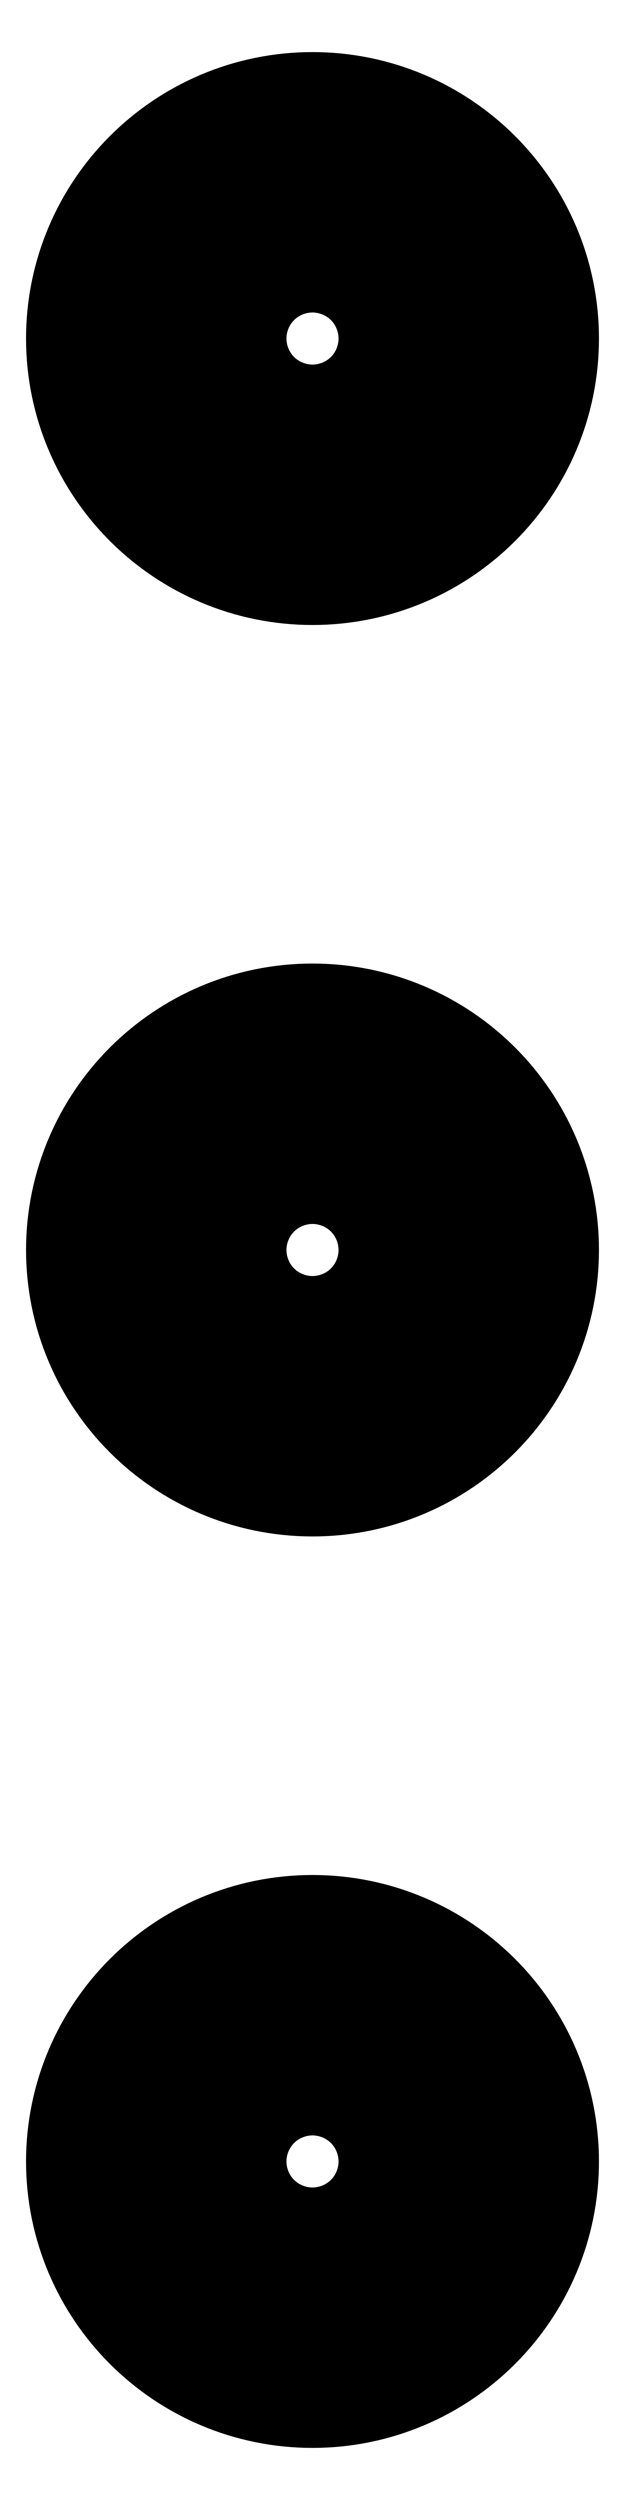 <svg width="6" height="24" viewBox="0 0 6 24" fill="none" xmlns="http://www.w3.org/2000/svg">
<path d="M3 13.25C3.69 13.25 4.25 12.69 4.25 12C4.25 11.31 3.69 10.75 3 10.75C2.31 10.75 1.75 11.31 1.75 12C1.75 12.69 2.31 13.25 3 13.25Z" stroke="currentColor" stroke-width="3" stroke-linecap="round" stroke-linejoin="round"/>
<path d="M3 4.5C3.69 4.5 4.25 3.94 4.25 3.25C4.25 2.56 3.69 2 3 2C2.31 2 1.75 2.56 1.75 3.25C1.75 3.94 2.31 4.5 3 4.5Z" stroke="currentColor" stroke-width="3" stroke-linecap="round" stroke-linejoin="round"/>
<path d="M3 22C3.69 22 4.25 21.44 4.25 20.75C4.25 20.06 3.69 19.5 3 19.5C2.31 19.5 1.75 20.06 1.75 20.75C1.75 21.44 2.31 22 3 22Z" stroke="currentColor" stroke-width="3" stroke-linecap="round" stroke-linejoin="round"/>
</svg>
